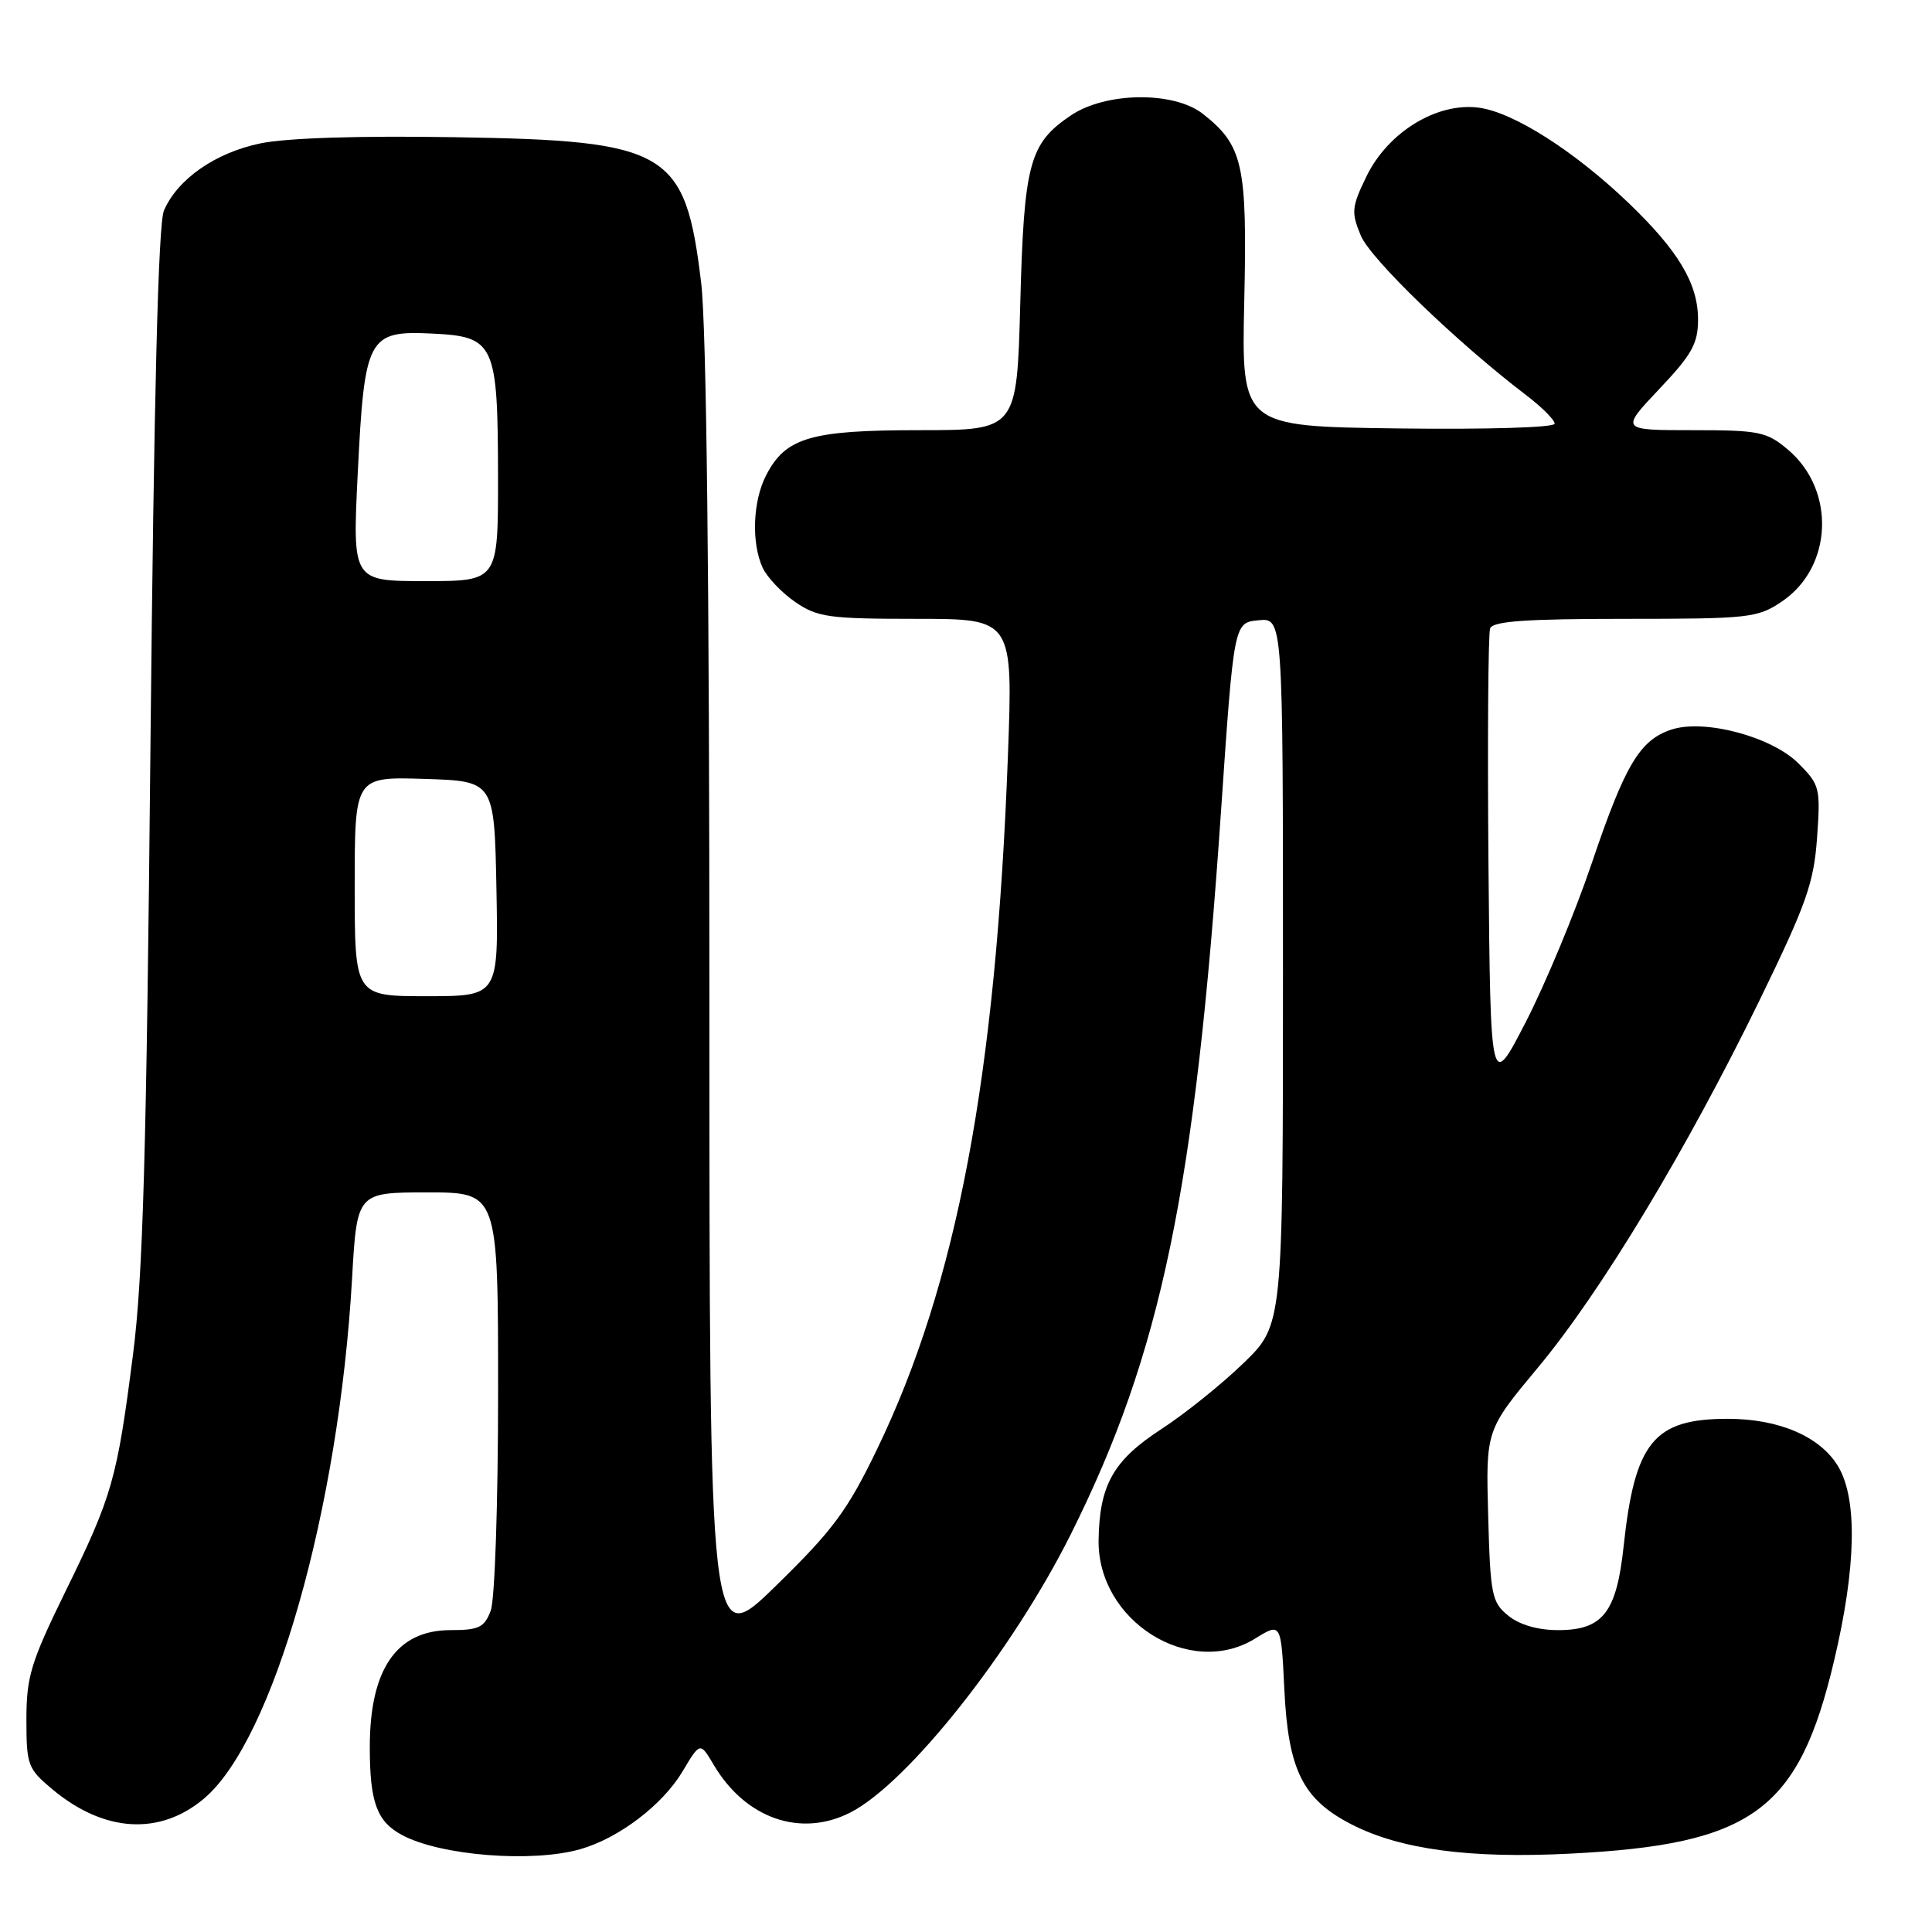<?xml version="1.0" encoding="UTF-8" standalone="no"?>
<!DOCTYPE svg PUBLIC "-//W3C//DTD SVG 1.1//EN" "http://www.w3.org/Graphics/SVG/1.1/DTD/svg11.dtd" >
<svg xmlns="http://www.w3.org/2000/svg" xmlns:xlink="http://www.w3.org/1999/xlink" version="1.1" viewBox="0 0 256 256">
 <g >
 <path fill="currentColor"
d=" M 76.92 245.02 C 82.01 243.56 87.79 239.16 90.43 234.74 C 92.77 230.81 92.77 230.81 94.57 233.85 C 98.78 240.97 106.09 243.52 112.67 240.17 C 120.29 236.28 134.13 218.81 141.89 203.29 C 153.87 179.31 158.37 157.67 161.79 107.50 C 163.50 82.50 163.50 82.50 166.75 82.19 C 170.00 81.87 170.00 81.87 170.00 128.72 C 170.00 175.57 170.00 175.57 164.75 180.64 C 161.86 183.44 156.96 187.37 153.86 189.38 C 147.52 193.51 145.68 196.76 145.57 204.07 C 145.41 214.78 157.64 222.47 166.31 217.12 C 169.75 214.99 169.75 214.99 170.18 223.81 C 170.69 234.54 172.60 238.40 179.06 241.73 C 185.53 245.06 194.72 246.29 208.00 245.62 C 232.23 244.40 238.33 239.95 243.04 220.00 C 245.97 207.62 246.14 198.59 243.55 194.28 C 241.17 190.34 235.73 188.00 228.93 188.00 C 219.14 188.00 216.62 191.08 215.14 204.88 C 214.20 213.67 212.39 216.00 206.46 216.00 C 203.78 216.00 201.35 215.30 199.86 214.09 C 197.67 212.32 197.48 211.36 197.19 200.84 C 196.88 189.50 196.88 189.50 203.81 181.18 C 212.14 171.18 223.50 152.34 233.17 132.50 C 239.35 119.81 240.34 117.02 240.77 111.01 C 241.24 104.41 241.13 103.98 238.32 101.17 C 234.76 97.60 225.82 95.23 221.45 96.68 C 217.27 98.08 215.33 101.33 210.90 114.43 C 208.70 120.93 204.78 130.35 202.20 135.37 C 197.50 144.50 197.50 144.50 197.23 114.51 C 197.09 98.02 197.19 83.95 197.45 83.26 C 197.82 82.31 202.26 82.00 215.32 82.00 C 231.77 82.00 232.89 81.88 236.10 79.71 C 242.86 75.16 243.27 64.93 236.90 59.57 C 234.09 57.20 233.10 57.00 224.28 57.00 C 214.71 57.00 214.71 57.00 219.85 51.56 C 224.20 46.97 225.00 45.53 225.00 42.31 C 224.99 37.57 222.39 33.22 215.78 26.88 C 208.63 20.03 200.55 14.88 195.97 14.27 C 190.41 13.52 183.90 17.51 181.05 23.40 C 179.09 27.45 179.03 28.13 180.32 31.23 C 181.63 34.35 193.06 45.38 202.25 52.38 C 204.31 53.95 206.00 55.64 206.00 56.14 C 206.00 56.65 197.11 56.92 185.25 56.77 C 164.50 56.50 164.50 56.50 164.87 39.94 C 165.28 21.81 164.72 19.29 159.39 15.09 C 155.55 12.07 146.53 12.17 141.90 15.29 C 136.39 19.00 135.68 21.62 135.19 40.25 C 134.74 57.00 134.74 57.00 121.82 57.00 C 107.41 57.00 104.10 57.97 101.52 62.97 C 99.75 66.38 99.54 71.91 101.05 75.22 C 101.64 76.49 103.58 78.54 105.37 79.77 C 108.32 81.79 109.82 82.00 121.43 82.00 C 134.23 82.00 134.23 82.00 133.55 100.25 C 131.97 142.70 126.79 170.12 116.23 192.00 C 112.29 200.16 110.40 202.72 102.82 210.12 C 94.00 218.74 94.00 218.74 94.00 132.62 C 94.00 77.14 93.61 43.30 92.91 37.50 C 90.80 19.94 88.58 18.63 60.26 18.18 C 47.63 17.97 37.95 18.28 34.50 19.00 C 28.52 20.24 23.51 23.74 21.72 27.91 C 20.97 29.67 20.40 52.34 19.94 98.50 C 19.41 152.79 18.95 169.11 17.63 179.44 C 15.51 196.00 14.89 198.20 8.66 210.90 C 4.09 220.25 3.50 222.17 3.50 227.83 C 3.50 233.89 3.68 234.37 6.95 237.10 C 13.79 242.81 21.16 243.26 27.02 238.33 C 36.20 230.61 44.90 200.04 46.65 169.42 C 47.30 158.00 47.30 158.00 56.65 158.00 C 66.00 158.00 66.00 158.00 66.00 184.43 C 66.00 199.19 65.57 212.00 65.02 213.43 C 64.18 215.65 63.45 216.00 59.70 216.00 C 52.56 216.00 49.00 221.16 49.00 231.50 C 49.00 238.81 49.93 241.36 53.27 243.15 C 58.37 245.89 70.54 246.85 76.92 245.02 Z  M 47.00 117.46 C 47.00 102.92 47.00 102.92 56.25 103.21 C 65.50 103.50 65.50 103.50 65.78 117.75 C 66.05 132.00 66.05 132.00 56.53 132.00 C 47.00 132.00 47.00 132.00 47.00 117.46 Z  M 47.40 62.75 C 48.30 44.61 48.74 43.79 57.28 44.20 C 65.56 44.60 65.97 45.49 65.99 63.25 C 66.00 77.00 66.00 77.00 56.35 77.00 C 46.70 77.00 46.70 77.00 47.40 62.75 Z "/>
</g>
</svg>